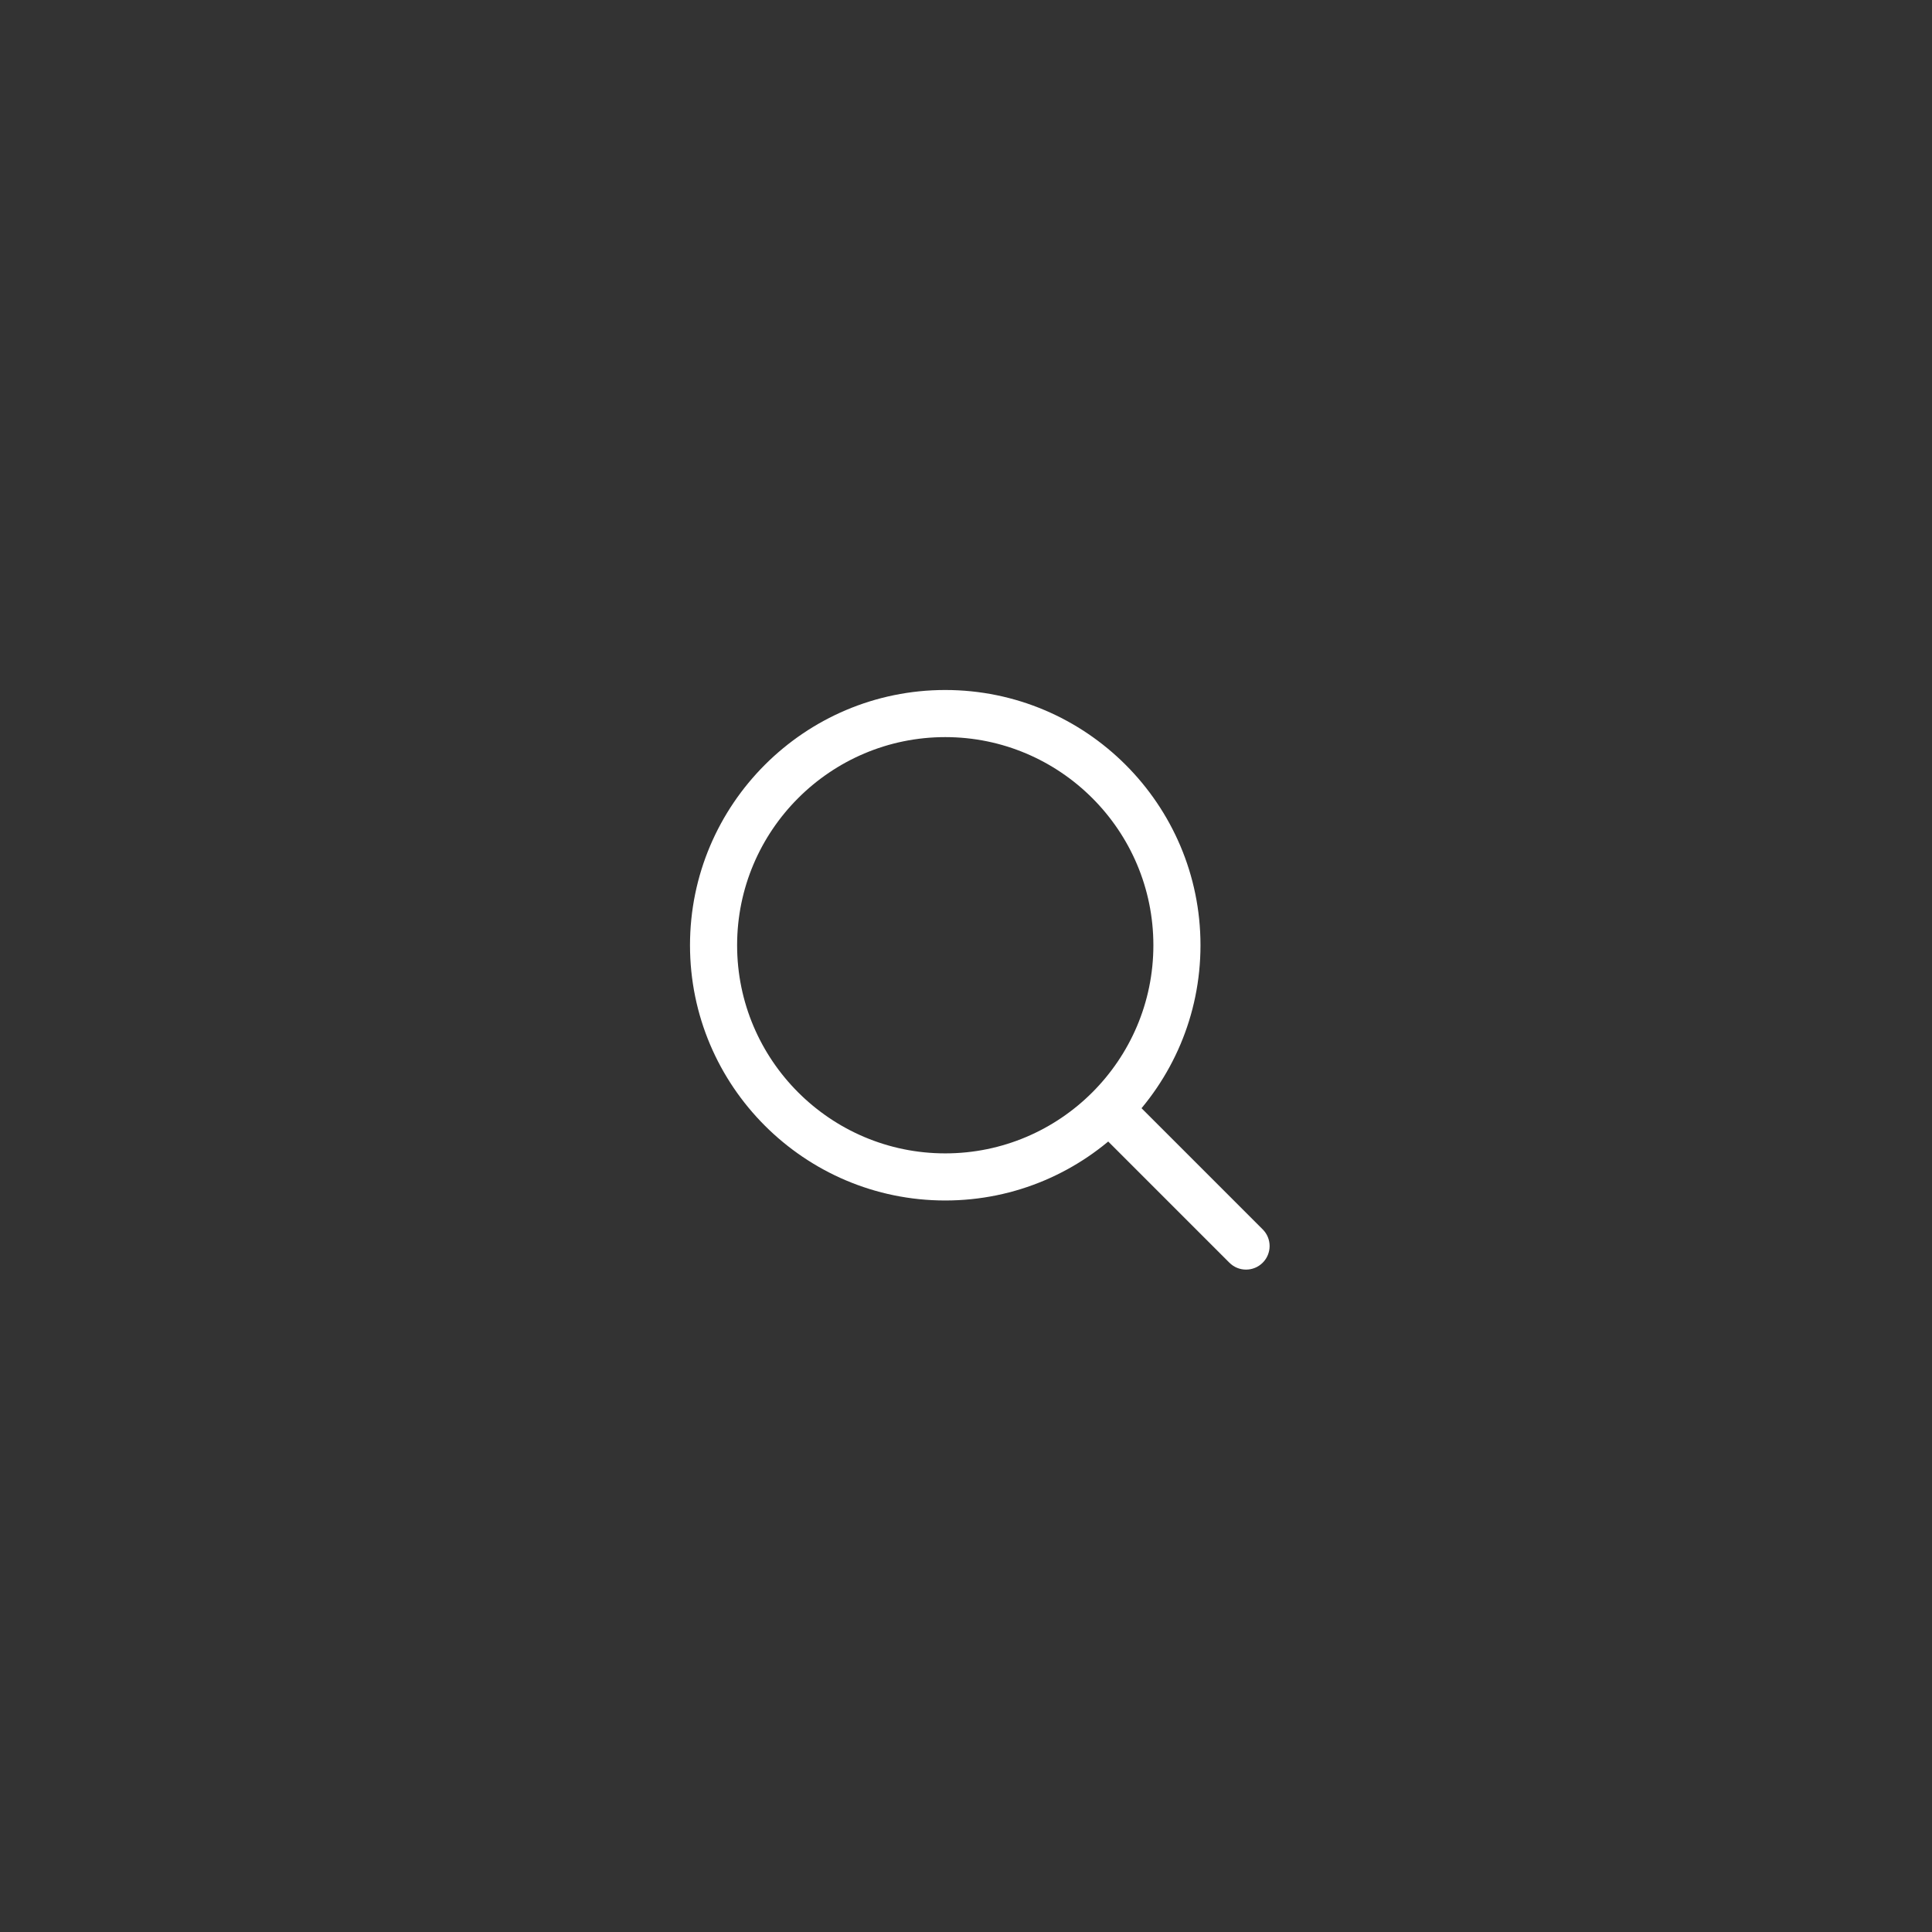 <svg width="70" height="70" viewBox="0 0 70 70" fill="none" xmlns="http://www.w3.org/2000/svg">
<rect x="0" y="0" width="70" height="70" fill="#333333" stroke="none"/>
<path d="M34.248 25C29.149 25 25 29.149 25 34.248C25 39.347 29.149 43.496 34.248 43.496C39.347 43.496 43.496 39.347 43.496 34.248C43.496 29.149 39.347 25 34.248 25ZM34.248 41.789C30.09 41.789 26.707 38.406 26.707 34.248C26.707 30.09 30.09 26.707 34.248 26.707C38.406 26.707 41.789 30.09 41.789 34.248C41.789 38.406 38.406 41.789 34.248 41.789Z" fill="white"/>
<path d="M45.75 44.543L40.856 39.649C40.522 39.315 39.982 39.315 39.649 39.649C39.315 39.982 39.315 40.522 39.649 40.856L44.543 45.75C44.71 45.917 44.928 46 45.146 46C45.365 46 45.583 45.917 45.75 45.75C46.084 45.417 46.084 44.876 45.75 44.543Z" fill="white"/>
</svg>

